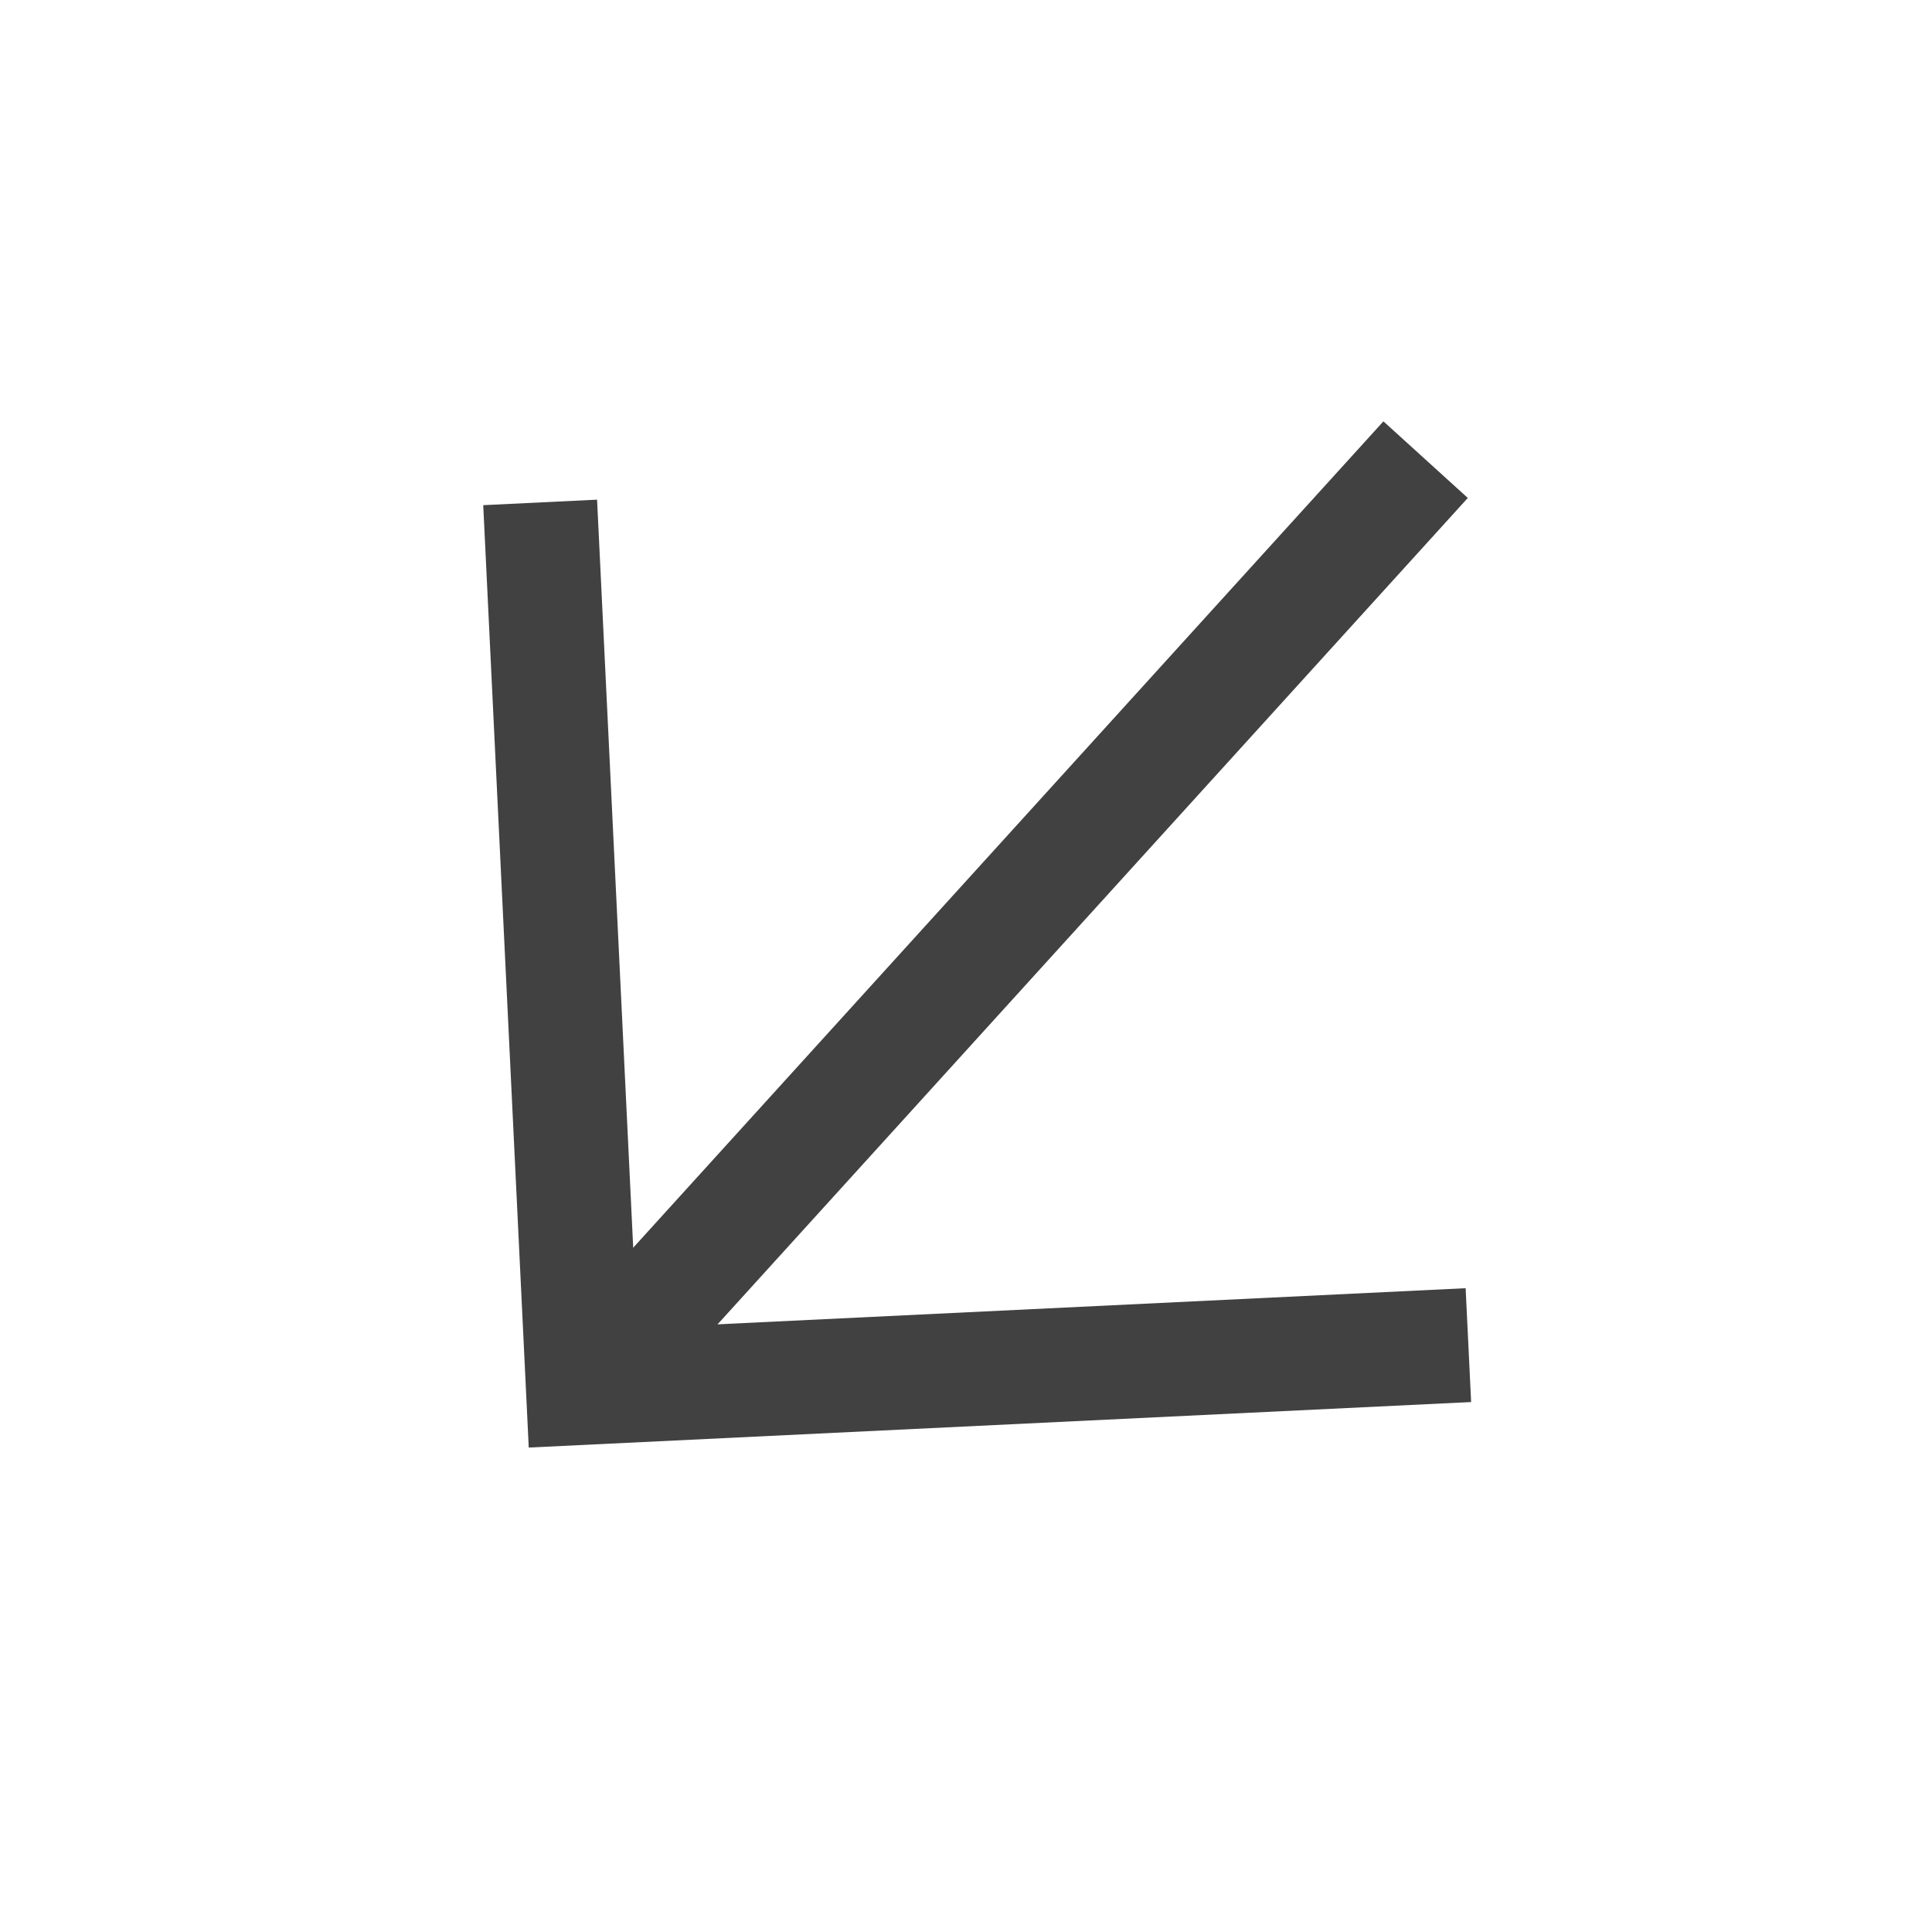 <svg width="291" height="291" viewBox="0 0 291 291" fill="none" xmlns="http://www.w3.org/2000/svg">
<g clip-path="url(#clip0_431_34)">
<path d="M221.169 202.604L87.8 209.045L81.358 75.675" stroke="#404140" stroke-width="17.167"/>
<path d="M87.799 209.043L214.728 69.232" stroke="#404140" stroke-width="17.167"/>
</g>
<defs>
<clipPath id="clip0_431_34">
<rect width="206" height="206" fill="white" transform="translate(290.988 138.467) rotate(132.235)"/>
</clipPath>
</defs>
</svg>
